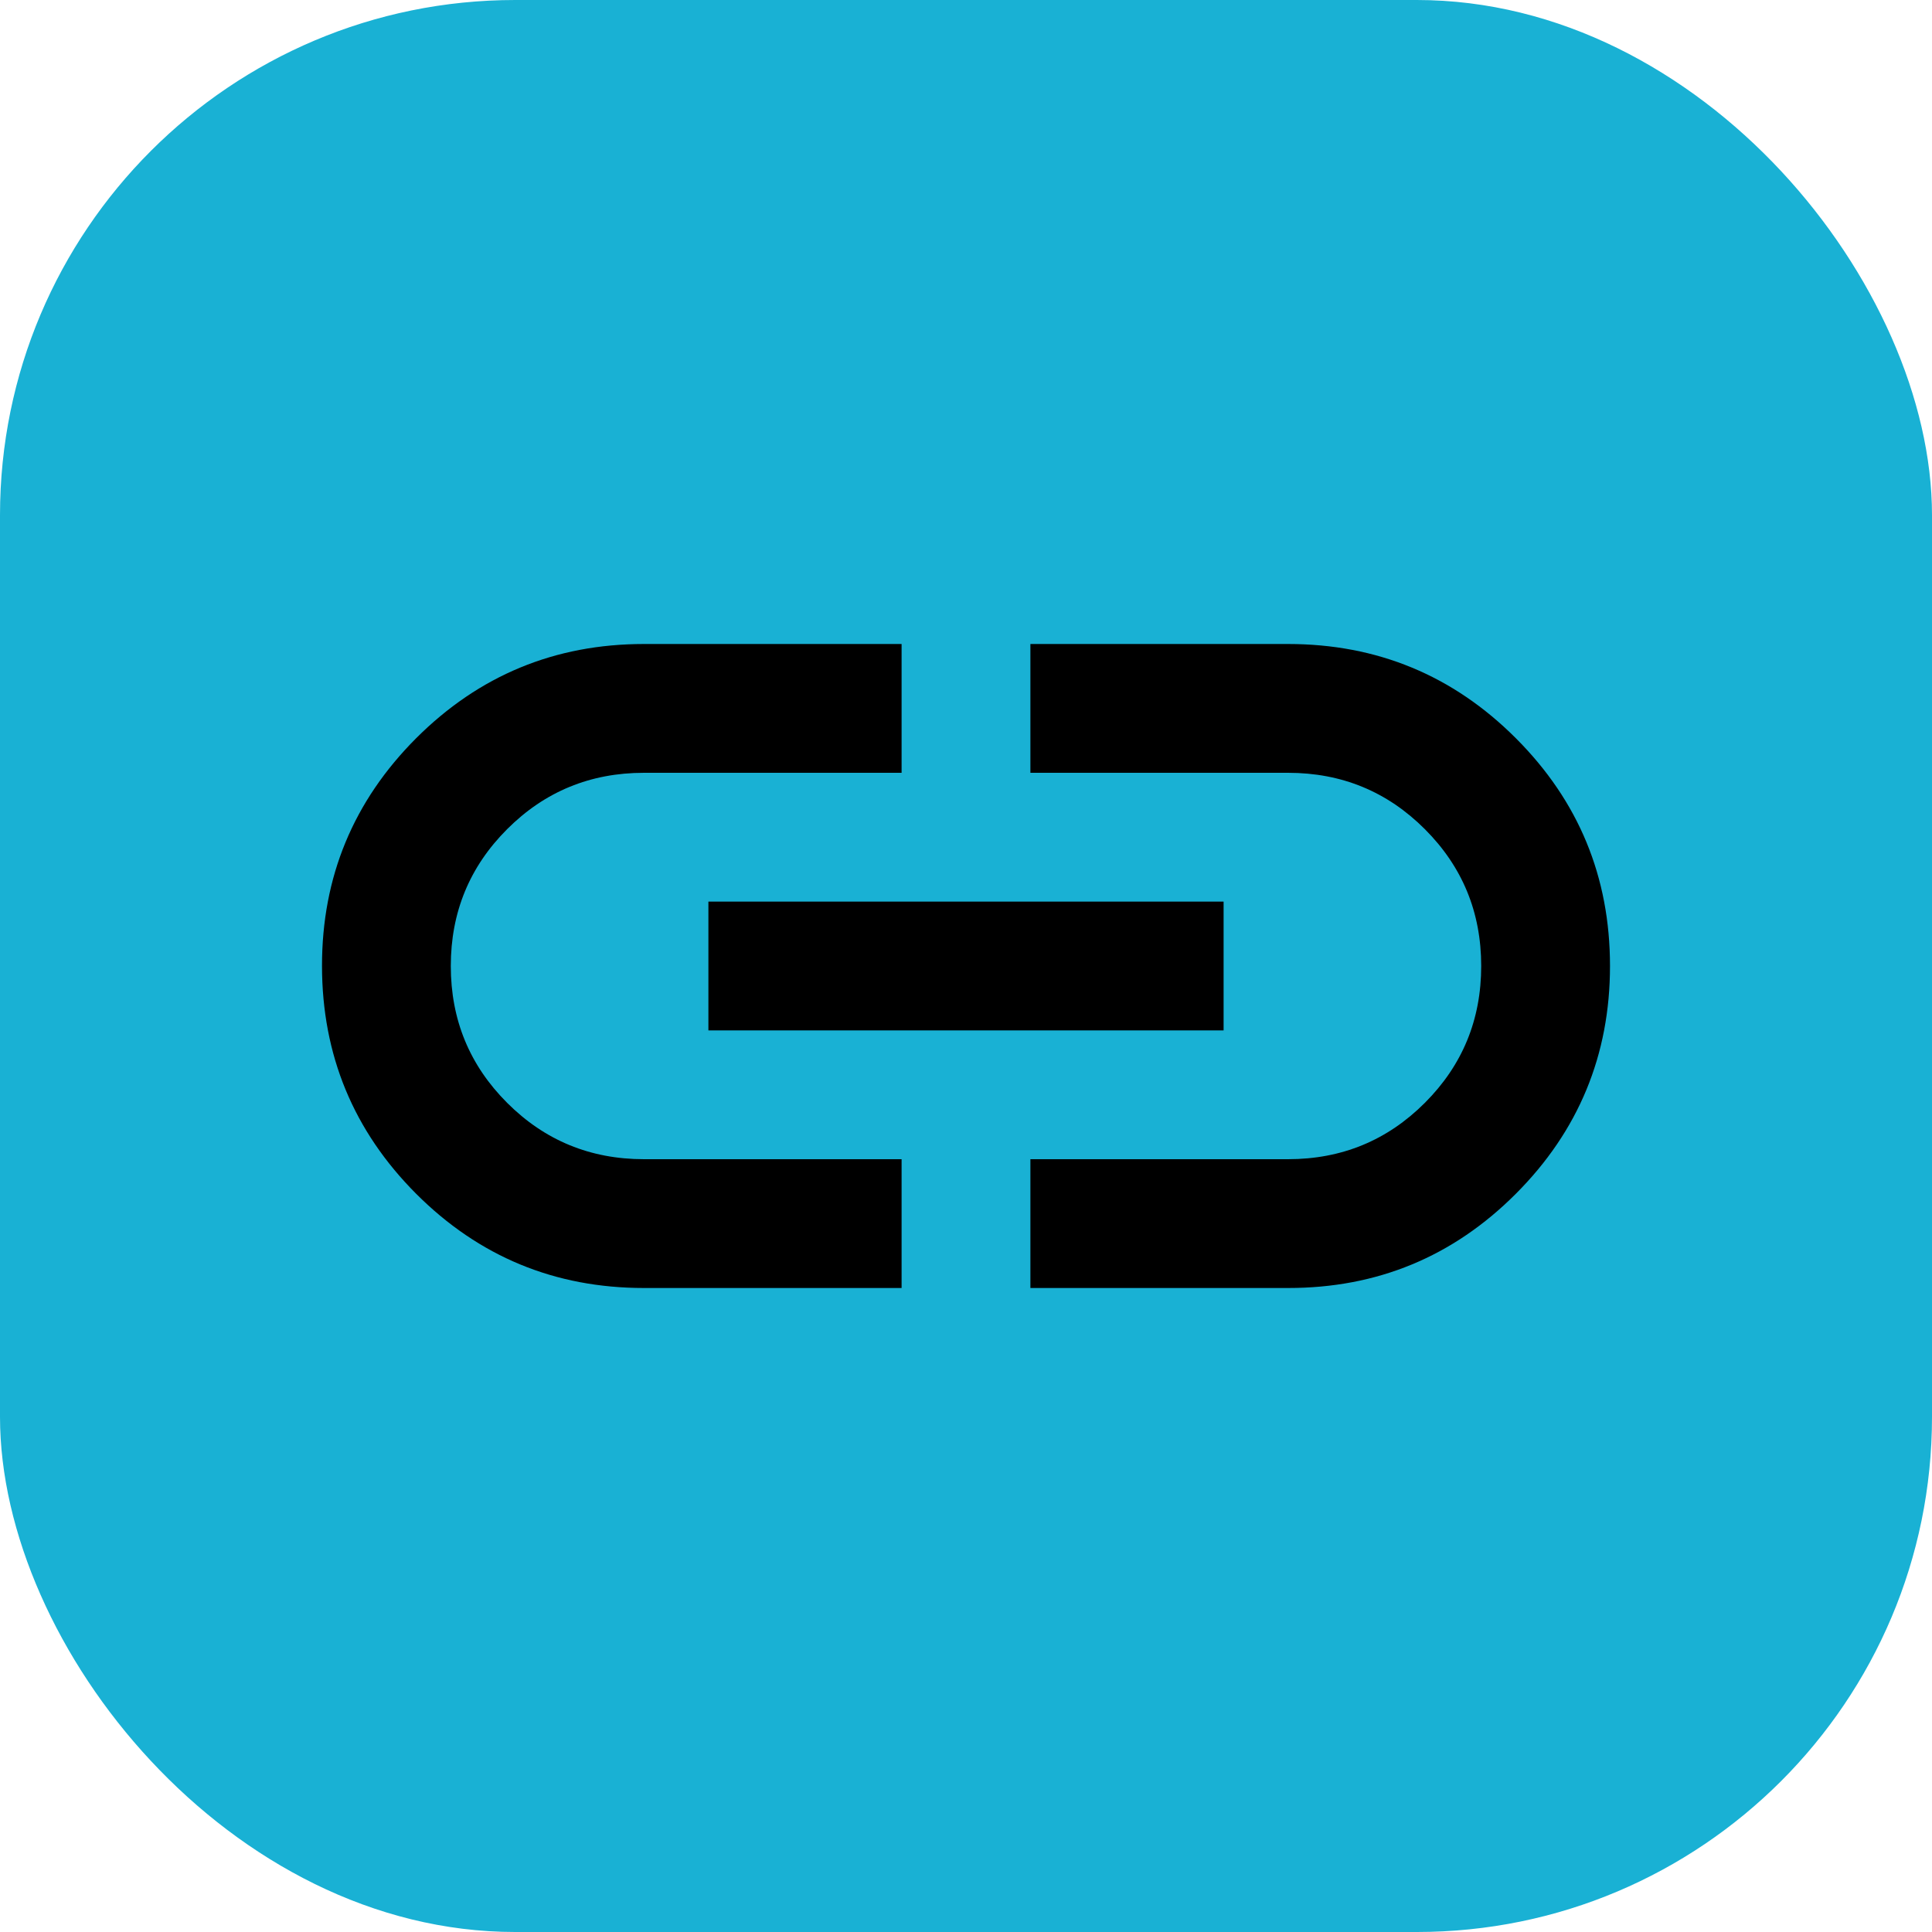 <svg width="24" height="24" viewBox="0 0 24 24" fill="none" xmlns="http://www.w3.org/2000/svg">
<rect width="24" height="24" rx="6.4" fill="#19B1D4"/>
<path d="M11.2 16H8C6.893 16 5.95 15.61 5.17 14.83C4.391 14.049 4.001 13.106 4 12C3.999 10.894 4.39 9.951 5.17 9.17C5.951 8.39 6.894 8 8 8H11.2V9.6H8C7.333 9.6 6.767 9.833 6.3 10.3C5.833 10.767 5.6 11.333 5.6 12C5.6 12.667 5.833 13.233 6.3 13.7C6.767 14.167 7.333 14.4 8 14.4H11.2V16ZM8.8 12.8V11.2H15.2V12.8H8.8ZM12.8 16V14.4H16C16.667 14.4 17.233 14.167 17.7 13.7C18.167 13.233 18.4 12.667 18.4 12C18.4 11.333 18.167 10.767 17.7 10.3C17.233 9.833 16.667 9.6 16 9.6H12.8V8H16C17.107 8 18.05 8.39 18.83 9.17C19.611 9.951 20 10.894 20 12C20 13.106 19.609 14.05 18.83 14.83C18.05 15.611 17.107 16.001 16 16H12.8Z" fill="black"/>
</svg>
